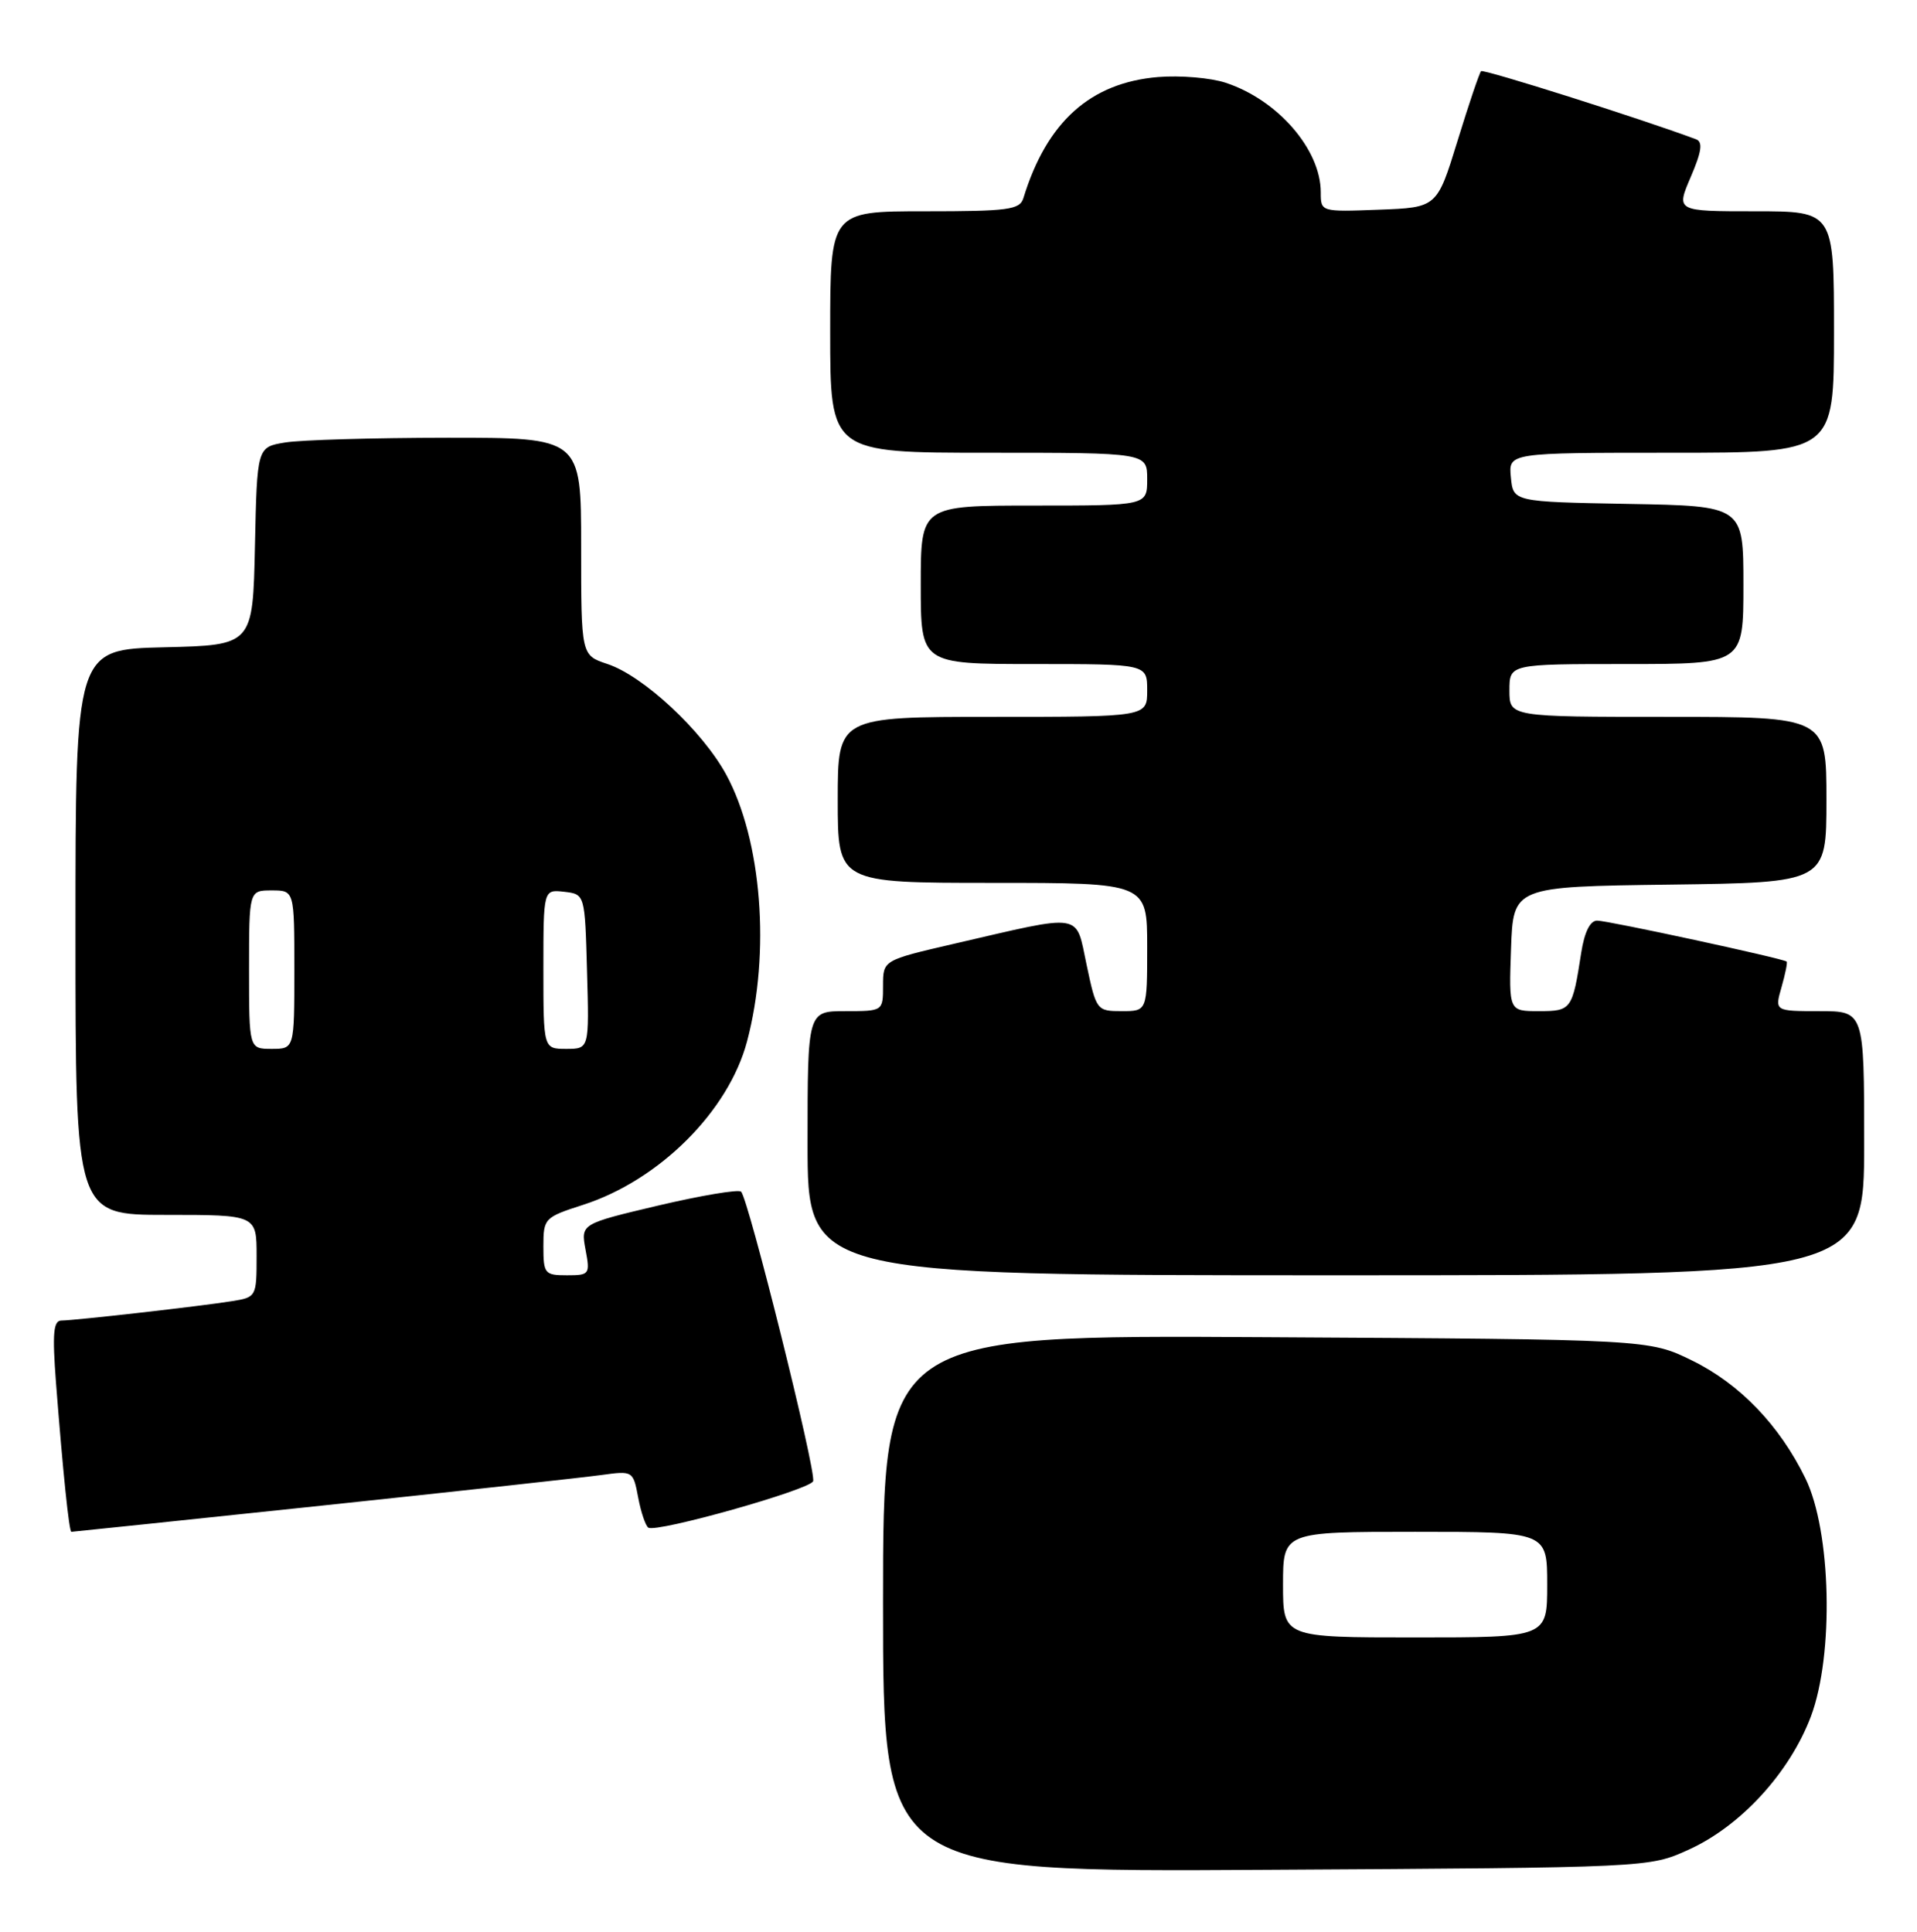 <?xml version="1.0" encoding="UTF-8" standalone="no"?>
<!DOCTYPE svg PUBLIC "-//W3C//DTD SVG 1.1//EN" "http://www.w3.org/Graphics/SVG/1.1/DTD/svg11.dtd" >
<svg xmlns="http://www.w3.org/2000/svg" xmlns:xlink="http://www.w3.org/1999/xlink" version="1.1" viewBox="0 0 254 256">
 <g >
 <path fill="currentColor"
d=" M 223.71 245.14 C 230.63 242.02 237.13 234.92 239.95 227.45 C 243.01 219.29 242.64 202.92 239.22 195.92 C 235.79 188.89 230.52 183.40 224.22 180.31 C 218.50 177.50 218.50 177.50 167.75 177.21 C 117.00 176.91 117.00 176.91 117.00 212.50 C 117.00 248.09 117.00 248.09 167.75 247.79 C 218.50 247.50 218.50 247.50 223.71 245.14 Z  M 42.62 199.53 C 60.70 197.62 77.39 195.79 79.69 195.47 C 83.86 194.90 83.89 194.92 84.56 198.46 C 84.93 200.42 85.54 202.21 85.91 202.45 C 87.04 203.14 107.36 197.41 107.74 196.29 C 108.17 195.00 99.13 158.72 98.19 157.92 C 97.81 157.60 92.88 158.43 87.22 159.76 C 76.95 162.19 76.95 162.19 77.58 165.60 C 78.20 168.88 78.11 169.00 75.11 169.00 C 72.17 169.00 72.00 168.79 72.00 165.18 C 72.00 161.46 72.13 161.32 77.25 159.67 C 87.35 156.42 96.52 147.27 98.98 138.02 C 102.11 126.24 100.94 111.34 96.22 102.65 C 93.04 96.83 85.25 89.57 80.47 87.99 C 77.00 86.84 77.00 86.84 77.00 72.42 C 77.00 58.00 77.00 58.00 59.25 58.01 C 49.49 58.02 39.83 58.30 37.78 58.64 C 34.06 59.25 34.06 59.25 33.78 72.38 C 33.50 85.50 33.50 85.50 21.75 85.78 C 10.00 86.06 10.00 86.06 10.00 123.53 C 10.00 161.00 10.00 161.00 22.00 161.00 C 34.00 161.00 34.00 161.00 34.00 166.45 C 34.00 171.83 33.96 171.92 30.75 172.43 C 26.59 173.10 9.92 174.99 8.15 175.00 C 7.07 175.00 6.92 176.67 7.42 183.25 C 8.33 194.99 9.15 203.00 9.46 203.00 C 9.61 203.00 24.53 201.44 42.62 199.53 Z  M 247.00 151.50 C 247.00 134.00 247.00 134.00 241.07 134.00 C 235.14 134.00 235.14 134.00 236.05 130.82 C 236.55 129.07 236.86 127.54 236.73 127.43 C 236.27 127.02 213.04 122.00 211.62 122.00 C 210.69 122.00 209.94 123.51 209.51 126.25 C 208.34 133.82 208.21 134.00 203.89 134.00 C 199.92 134.00 199.92 134.00 200.21 125.75 C 200.50 117.50 200.50 117.50 221.25 117.23 C 242.00 116.96 242.00 116.96 242.00 105.98 C 242.00 95.00 242.00 95.00 221.00 95.00 C 200.00 95.00 200.00 95.00 200.00 91.50 C 200.00 88.00 200.00 88.00 215.50 88.00 C 231.00 88.00 231.00 88.00 231.00 77.53 C 231.00 67.05 231.00 67.05 215.75 66.78 C 200.50 66.50 200.50 66.50 200.19 63.25 C 199.87 60.00 199.87 60.00 221.44 60.00 C 243.00 60.00 243.00 60.00 243.00 44.00 C 243.00 28.00 243.00 28.00 232.54 28.00 C 222.07 28.00 222.07 28.00 224.02 23.46 C 225.47 20.08 225.65 18.81 224.73 18.46 C 217.42 15.73 196.55 9.12 196.24 9.43 C 196.02 9.65 194.61 13.81 193.12 18.67 C 190.40 27.50 190.40 27.50 182.70 27.79 C 175.01 28.08 175.00 28.08 175.00 25.49 C 175.00 19.81 169.31 13.25 162.41 10.97 C 160.41 10.31 156.38 9.97 153.45 10.21 C 144.47 10.96 138.70 16.14 135.60 26.25 C 135.13 27.80 133.60 28.00 122.53 28.00 C 110.00 28.00 110.00 28.00 110.00 44.00 C 110.00 60.00 110.00 60.00 131.00 60.00 C 152.00 60.00 152.00 60.00 152.00 63.50 C 152.00 67.00 152.00 67.00 137.00 67.00 C 122.00 67.00 122.00 67.00 122.00 77.50 C 122.00 88.00 122.00 88.00 137.00 88.00 C 152.00 88.00 152.00 88.00 152.00 91.50 C 152.00 95.00 152.00 95.00 131.50 95.00 C 111.00 95.00 111.00 95.00 111.00 106.00 C 111.00 117.00 111.00 117.00 131.50 117.00 C 152.00 117.00 152.00 117.00 152.00 125.50 C 152.00 134.00 152.00 134.00 148.64 134.00 C 145.33 134.00 145.25 133.90 143.98 127.89 C 142.48 120.85 143.77 121.06 126.37 125.08 C 117.00 127.25 117.00 127.25 117.00 130.62 C 117.00 134.00 117.00 134.00 112.00 134.00 C 107.00 134.00 107.00 134.00 107.00 151.50 C 107.00 169.00 107.00 169.00 177.00 169.00 C 247.00 169.00 247.00 169.00 247.00 151.50 Z  M 170.00 210.00 C 170.00 203.00 170.00 203.00 187.50 203.00 C 205.00 203.00 205.00 203.00 205.00 210.00 C 205.00 217.00 205.00 217.00 187.50 217.00 C 170.00 217.00 170.00 217.00 170.00 210.00 Z  M 33.00 128.50 C 33.00 118.00 33.00 118.00 36.00 118.00 C 39.00 118.00 39.00 118.00 39.00 128.50 C 39.00 139.00 39.00 139.00 36.00 139.00 C 33.00 139.00 33.00 139.00 33.00 128.50 Z  M 72.00 128.43 C 72.00 117.87 72.00 117.87 74.75 118.18 C 77.50 118.50 77.50 118.50 77.78 128.75 C 78.07 139.00 78.07 139.00 75.03 139.00 C 72.00 139.00 72.00 139.00 72.00 128.43 Z "/>
</g>
</svg>